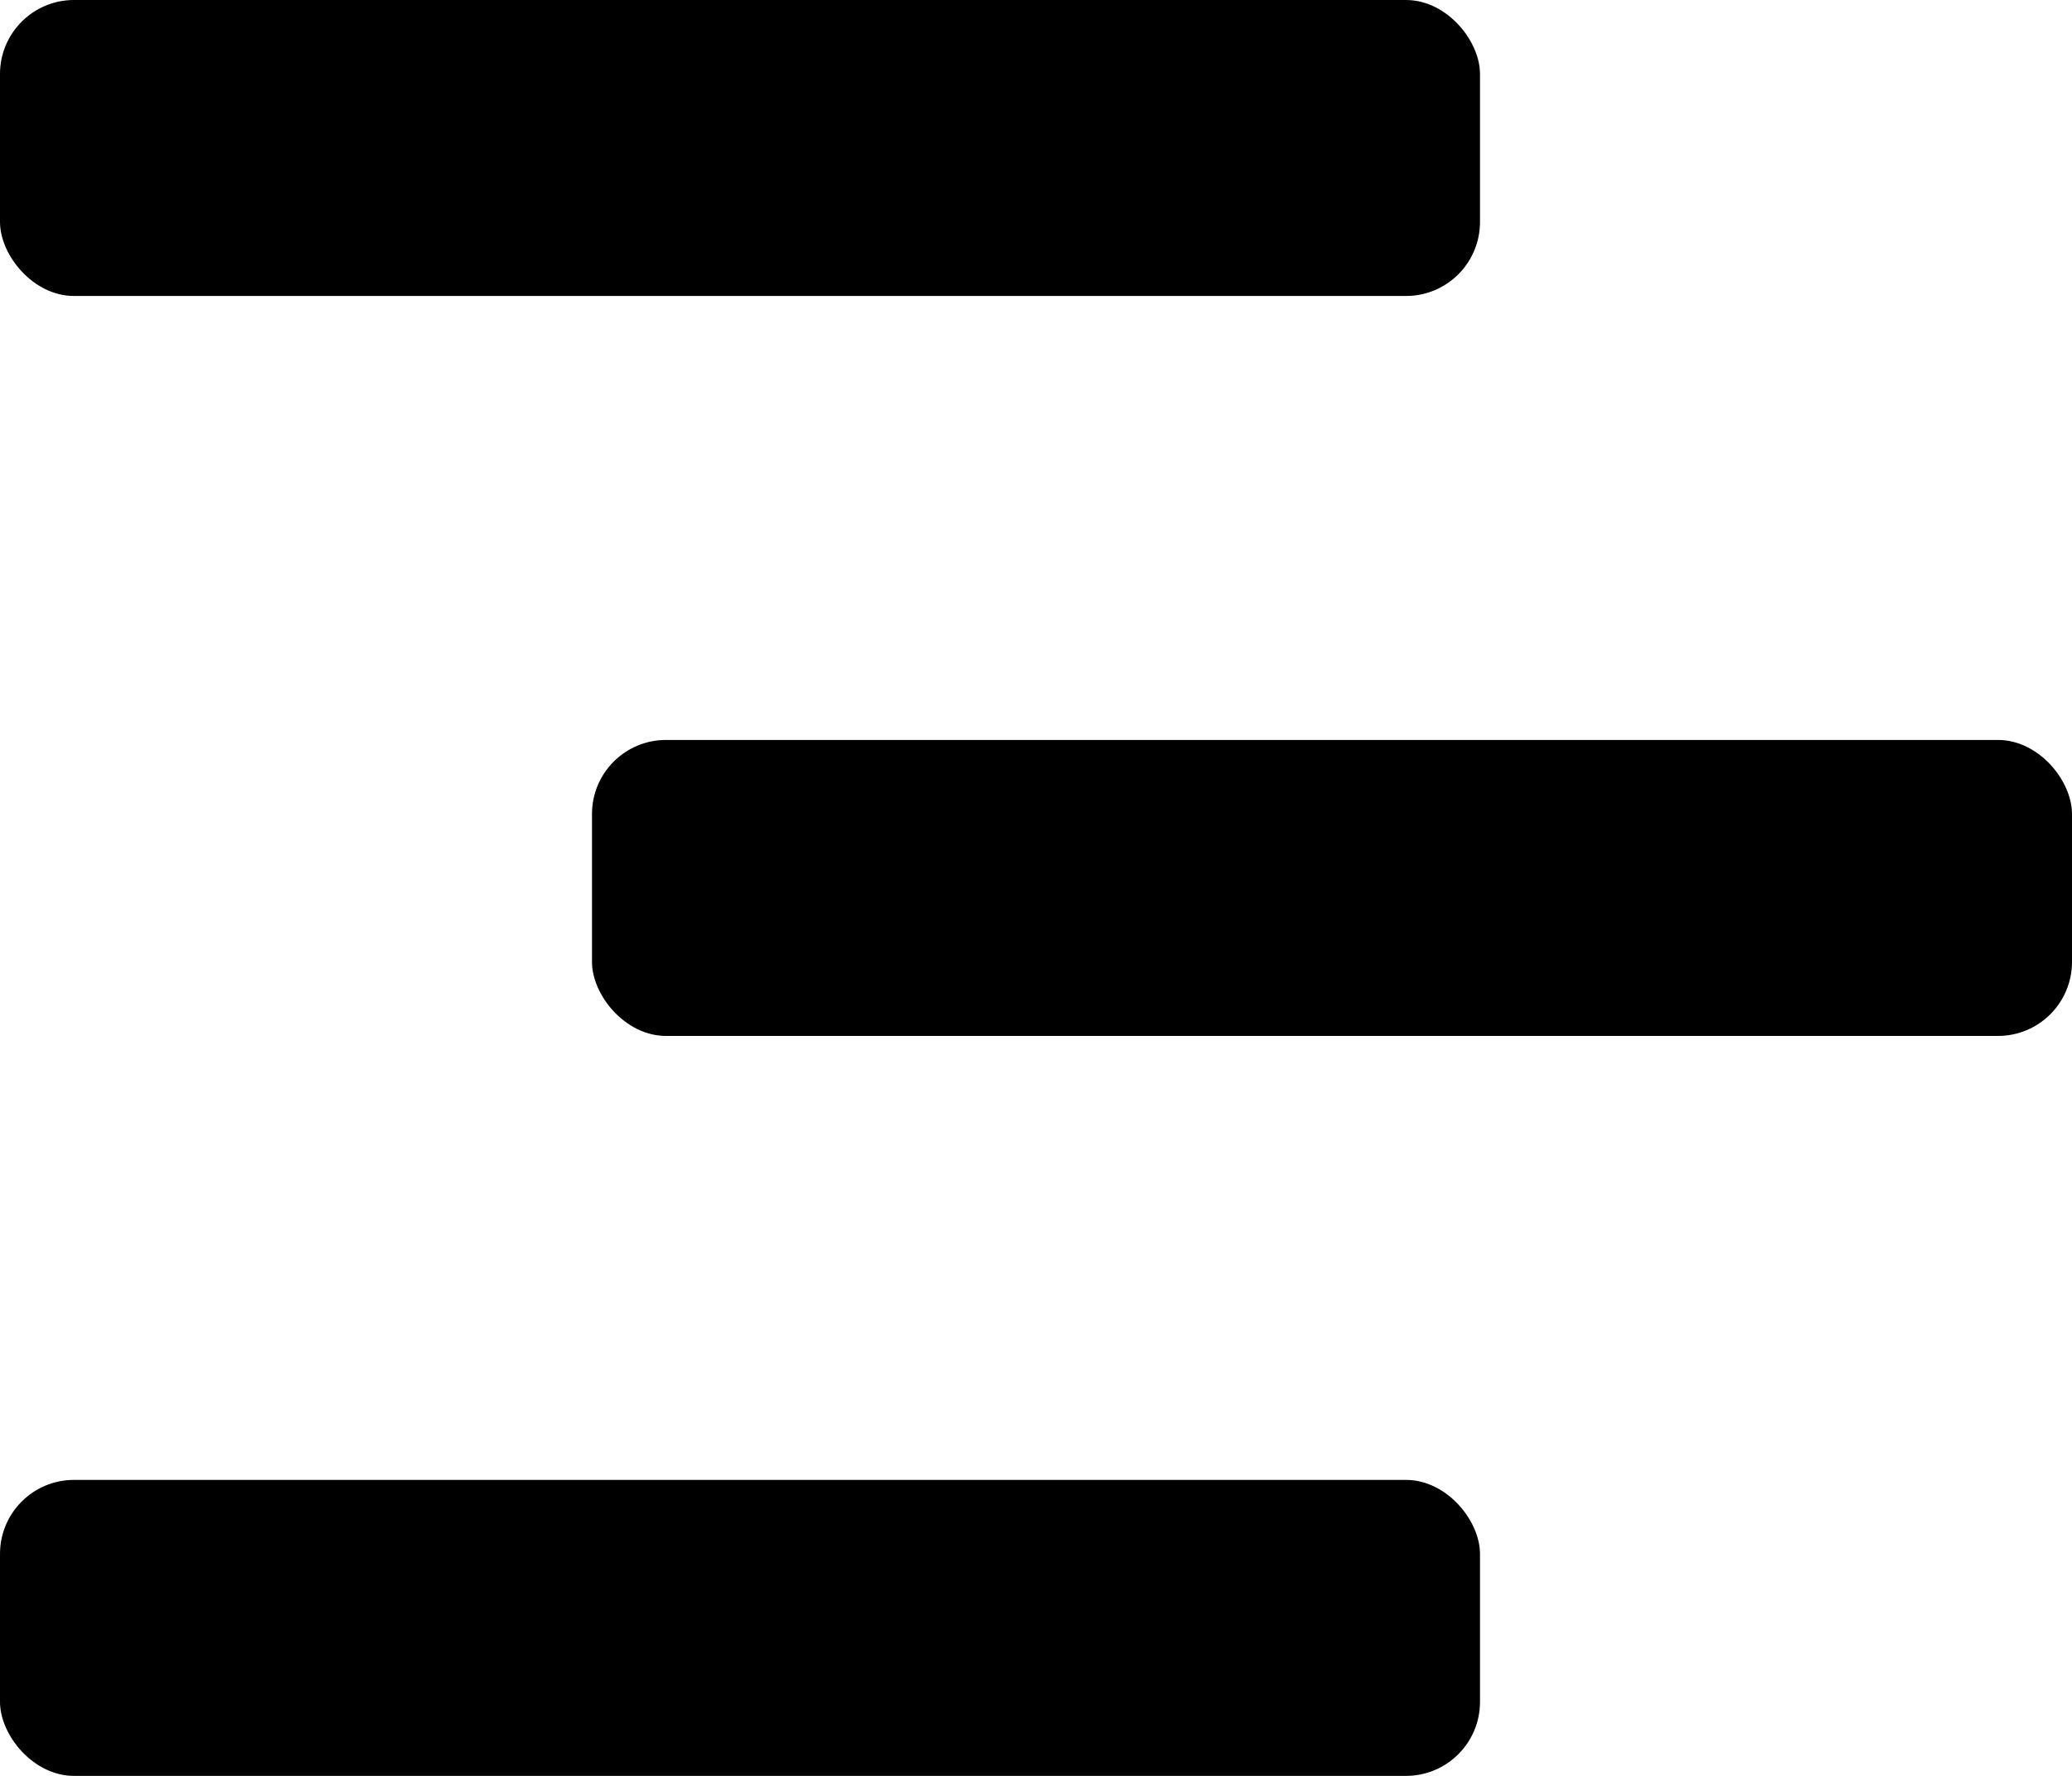 <!-- 所属路径: /Users/liyu/work/actionsky/dms-ui/dms-ui/packages/shared/lib/icon/common.tsx -->
<svg viewBox="0 0 14 12" xmlns="http://www.w3.org/2000/svg">
  <rect width="10" height="2" rx="0.5" />
  <rect x="4" y="5" width="10" height="2" rx="0.5" />
  <rect y="10" width="10" height="2" rx="0.5" />
</svg>